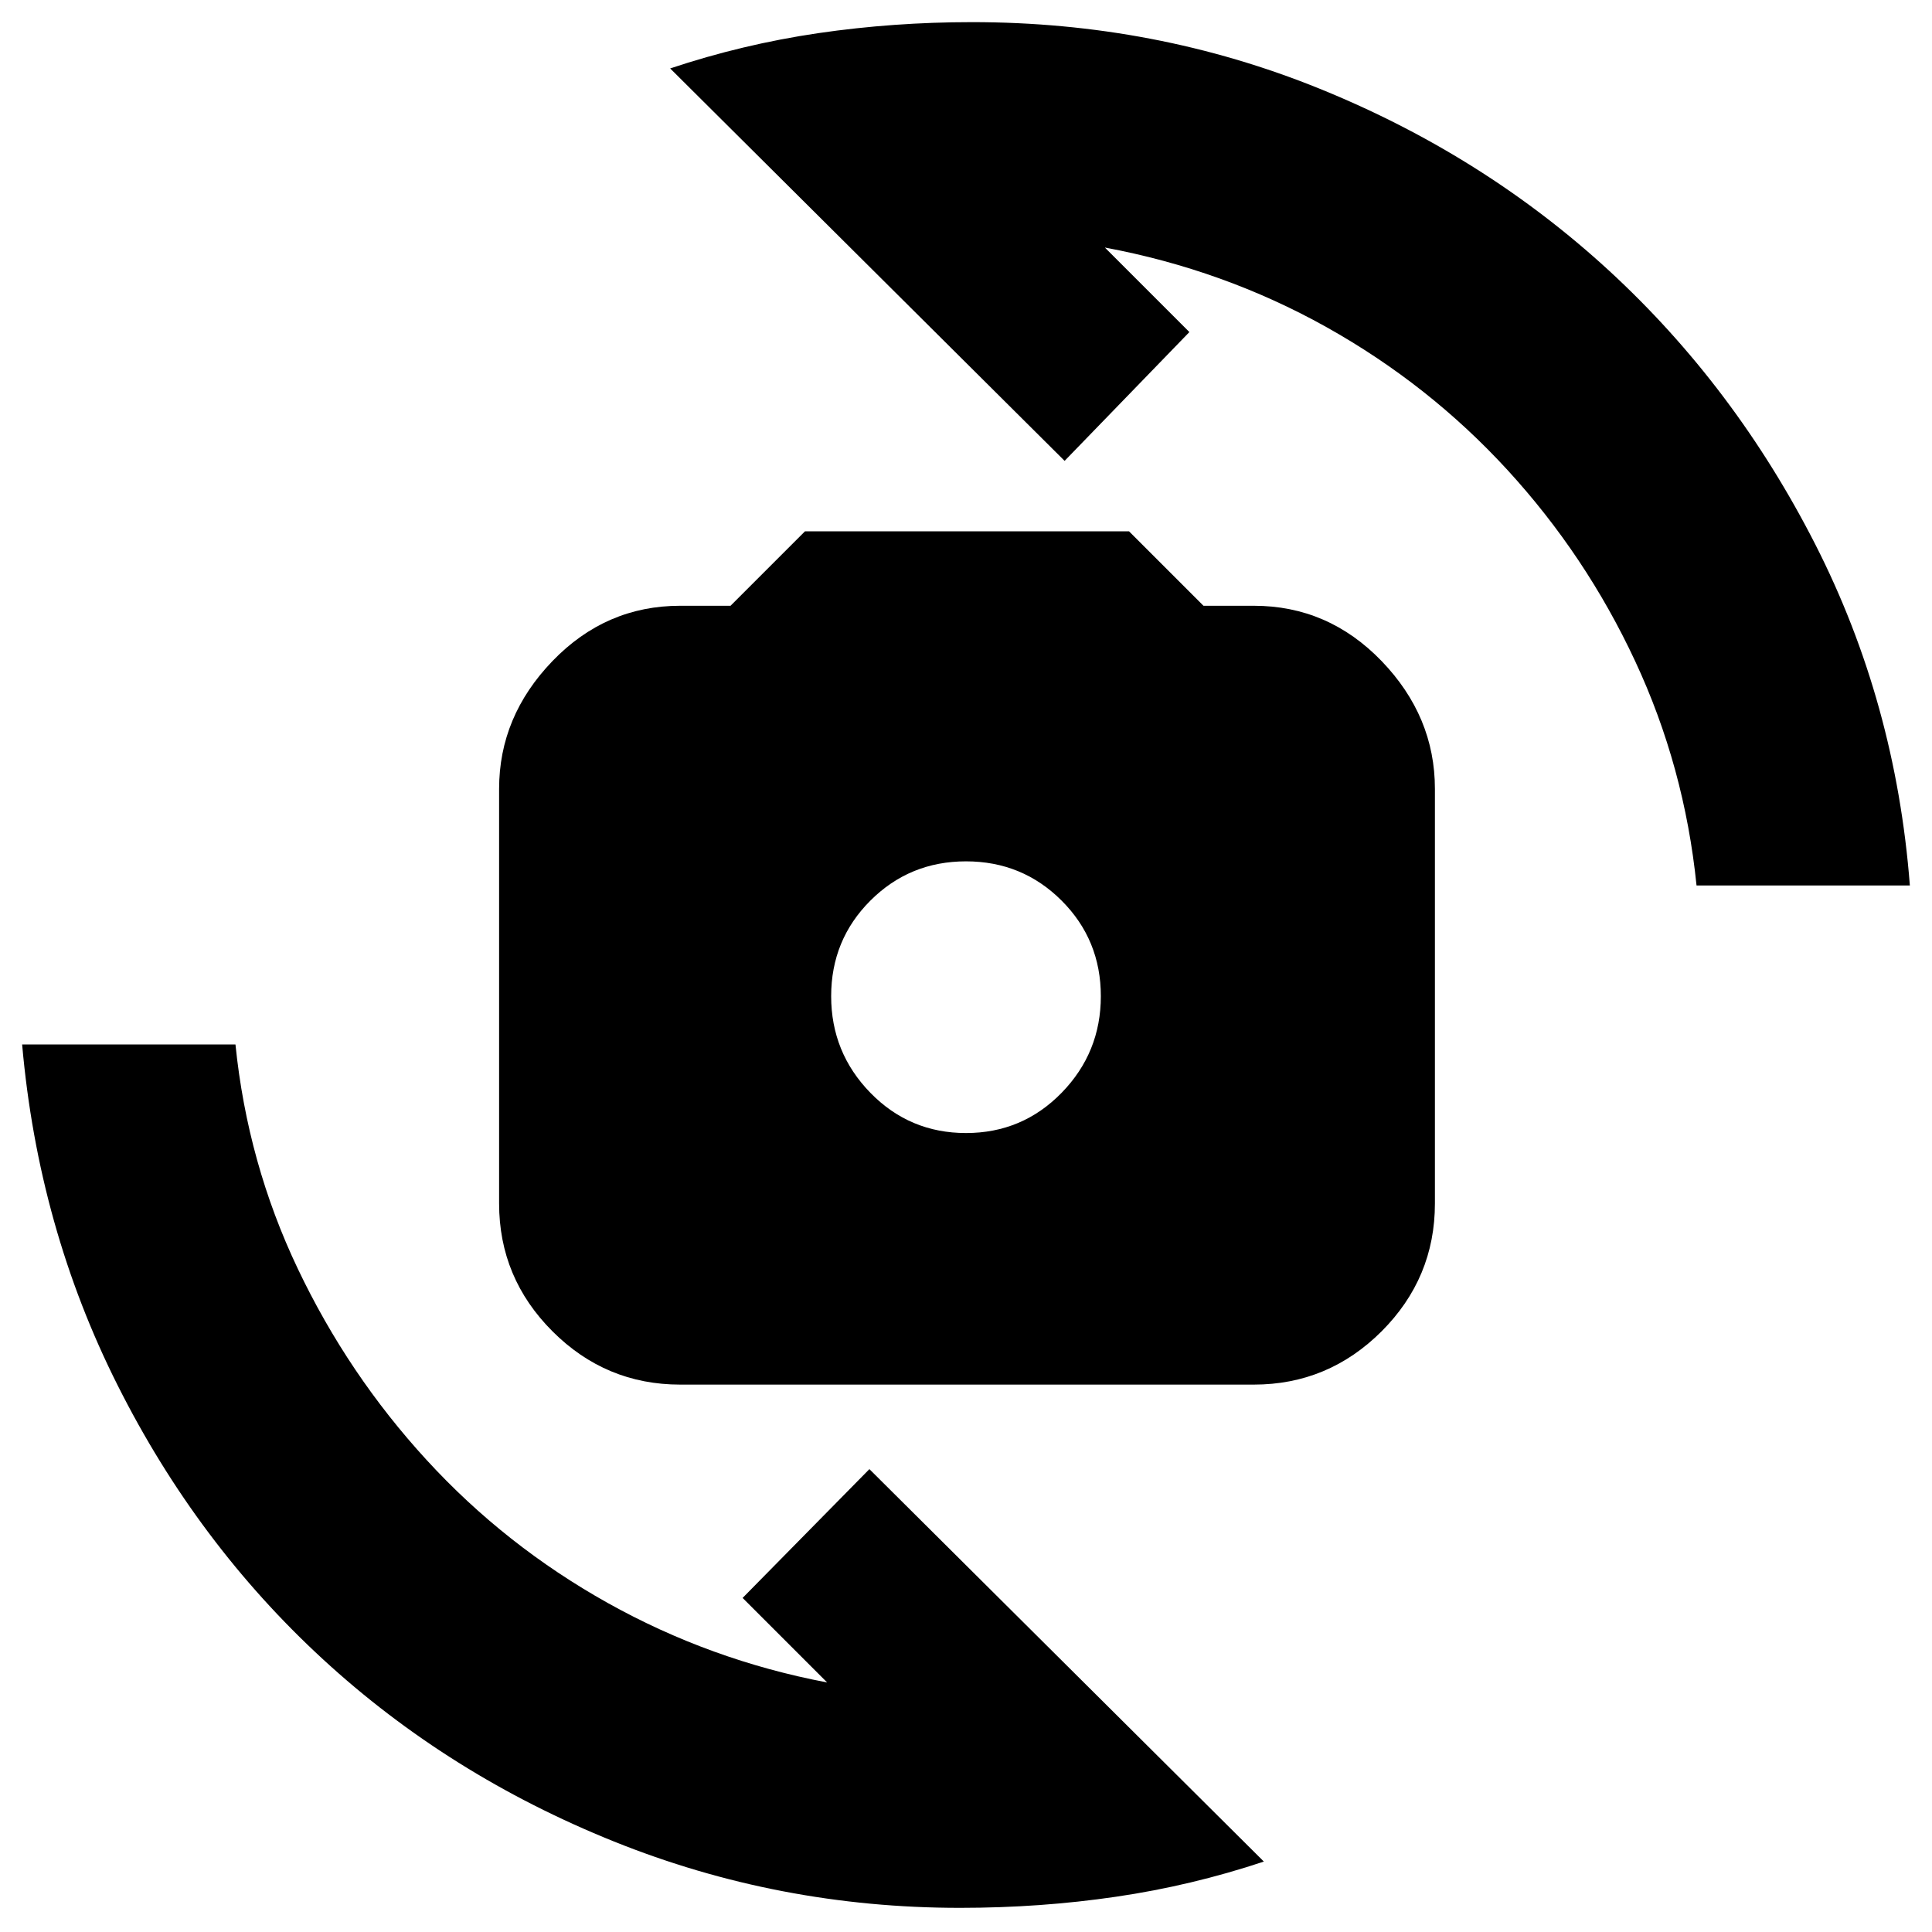 <svg xmlns="http://www.w3.org/2000/svg" height="24" width="24"><path d="M8.45 17.2Q7.525 17.2 6.863 16.538Q6.2 15.875 6.2 14.95V9.8Q6.2 8.9 6.863 8.212Q7.525 7.525 8.45 7.525H9.075L10 6.6H14.025L14.95 7.525H15.575Q16.5 7.525 17.163 8.212Q17.825 8.9 17.825 9.8V14.95Q17.825 15.875 17.163 16.538Q16.5 17.2 15.575 17.2ZM12 14.075Q12.7 14.075 13.188 13.575Q13.675 13.075 13.675 12.375Q13.675 11.675 13.188 11.188Q12.7 10.7 12 10.7Q11.3 10.7 10.812 11.188Q10.325 11.675 10.325 12.375Q10.325 13.075 10.812 13.575Q11.3 14.075 12 14.075ZM8.325 0.85Q9.225 0.55 10.163 0.412Q11.1 0.275 12.075 0.275Q14.35 0.275 16.388 1.1Q18.425 1.925 19.988 3.362Q21.55 4.8 22.55 6.762Q23.55 8.725 23.725 11H21.075Q20.925 9.525 20.312 8.212Q19.7 6.9 18.725 5.837Q17.75 4.775 16.475 4.062Q15.2 3.35 13.725 3.075L14.775 4.125L13.225 5.725ZM15.7 23.125Q14.8 23.425 13.863 23.562Q12.925 23.7 11.925 23.7Q9.675 23.7 7.625 22.875Q5.575 22.05 4.013 20.613Q2.45 19.175 1.463 17.212Q0.475 15.25 0.275 12.975H2.925Q3.075 14.45 3.7 15.762Q4.325 17.075 5.3 18.137Q6.275 19.2 7.55 19.913Q8.825 20.625 10.275 20.9L9.225 19.85L10.8 18.25Z"/></svg>